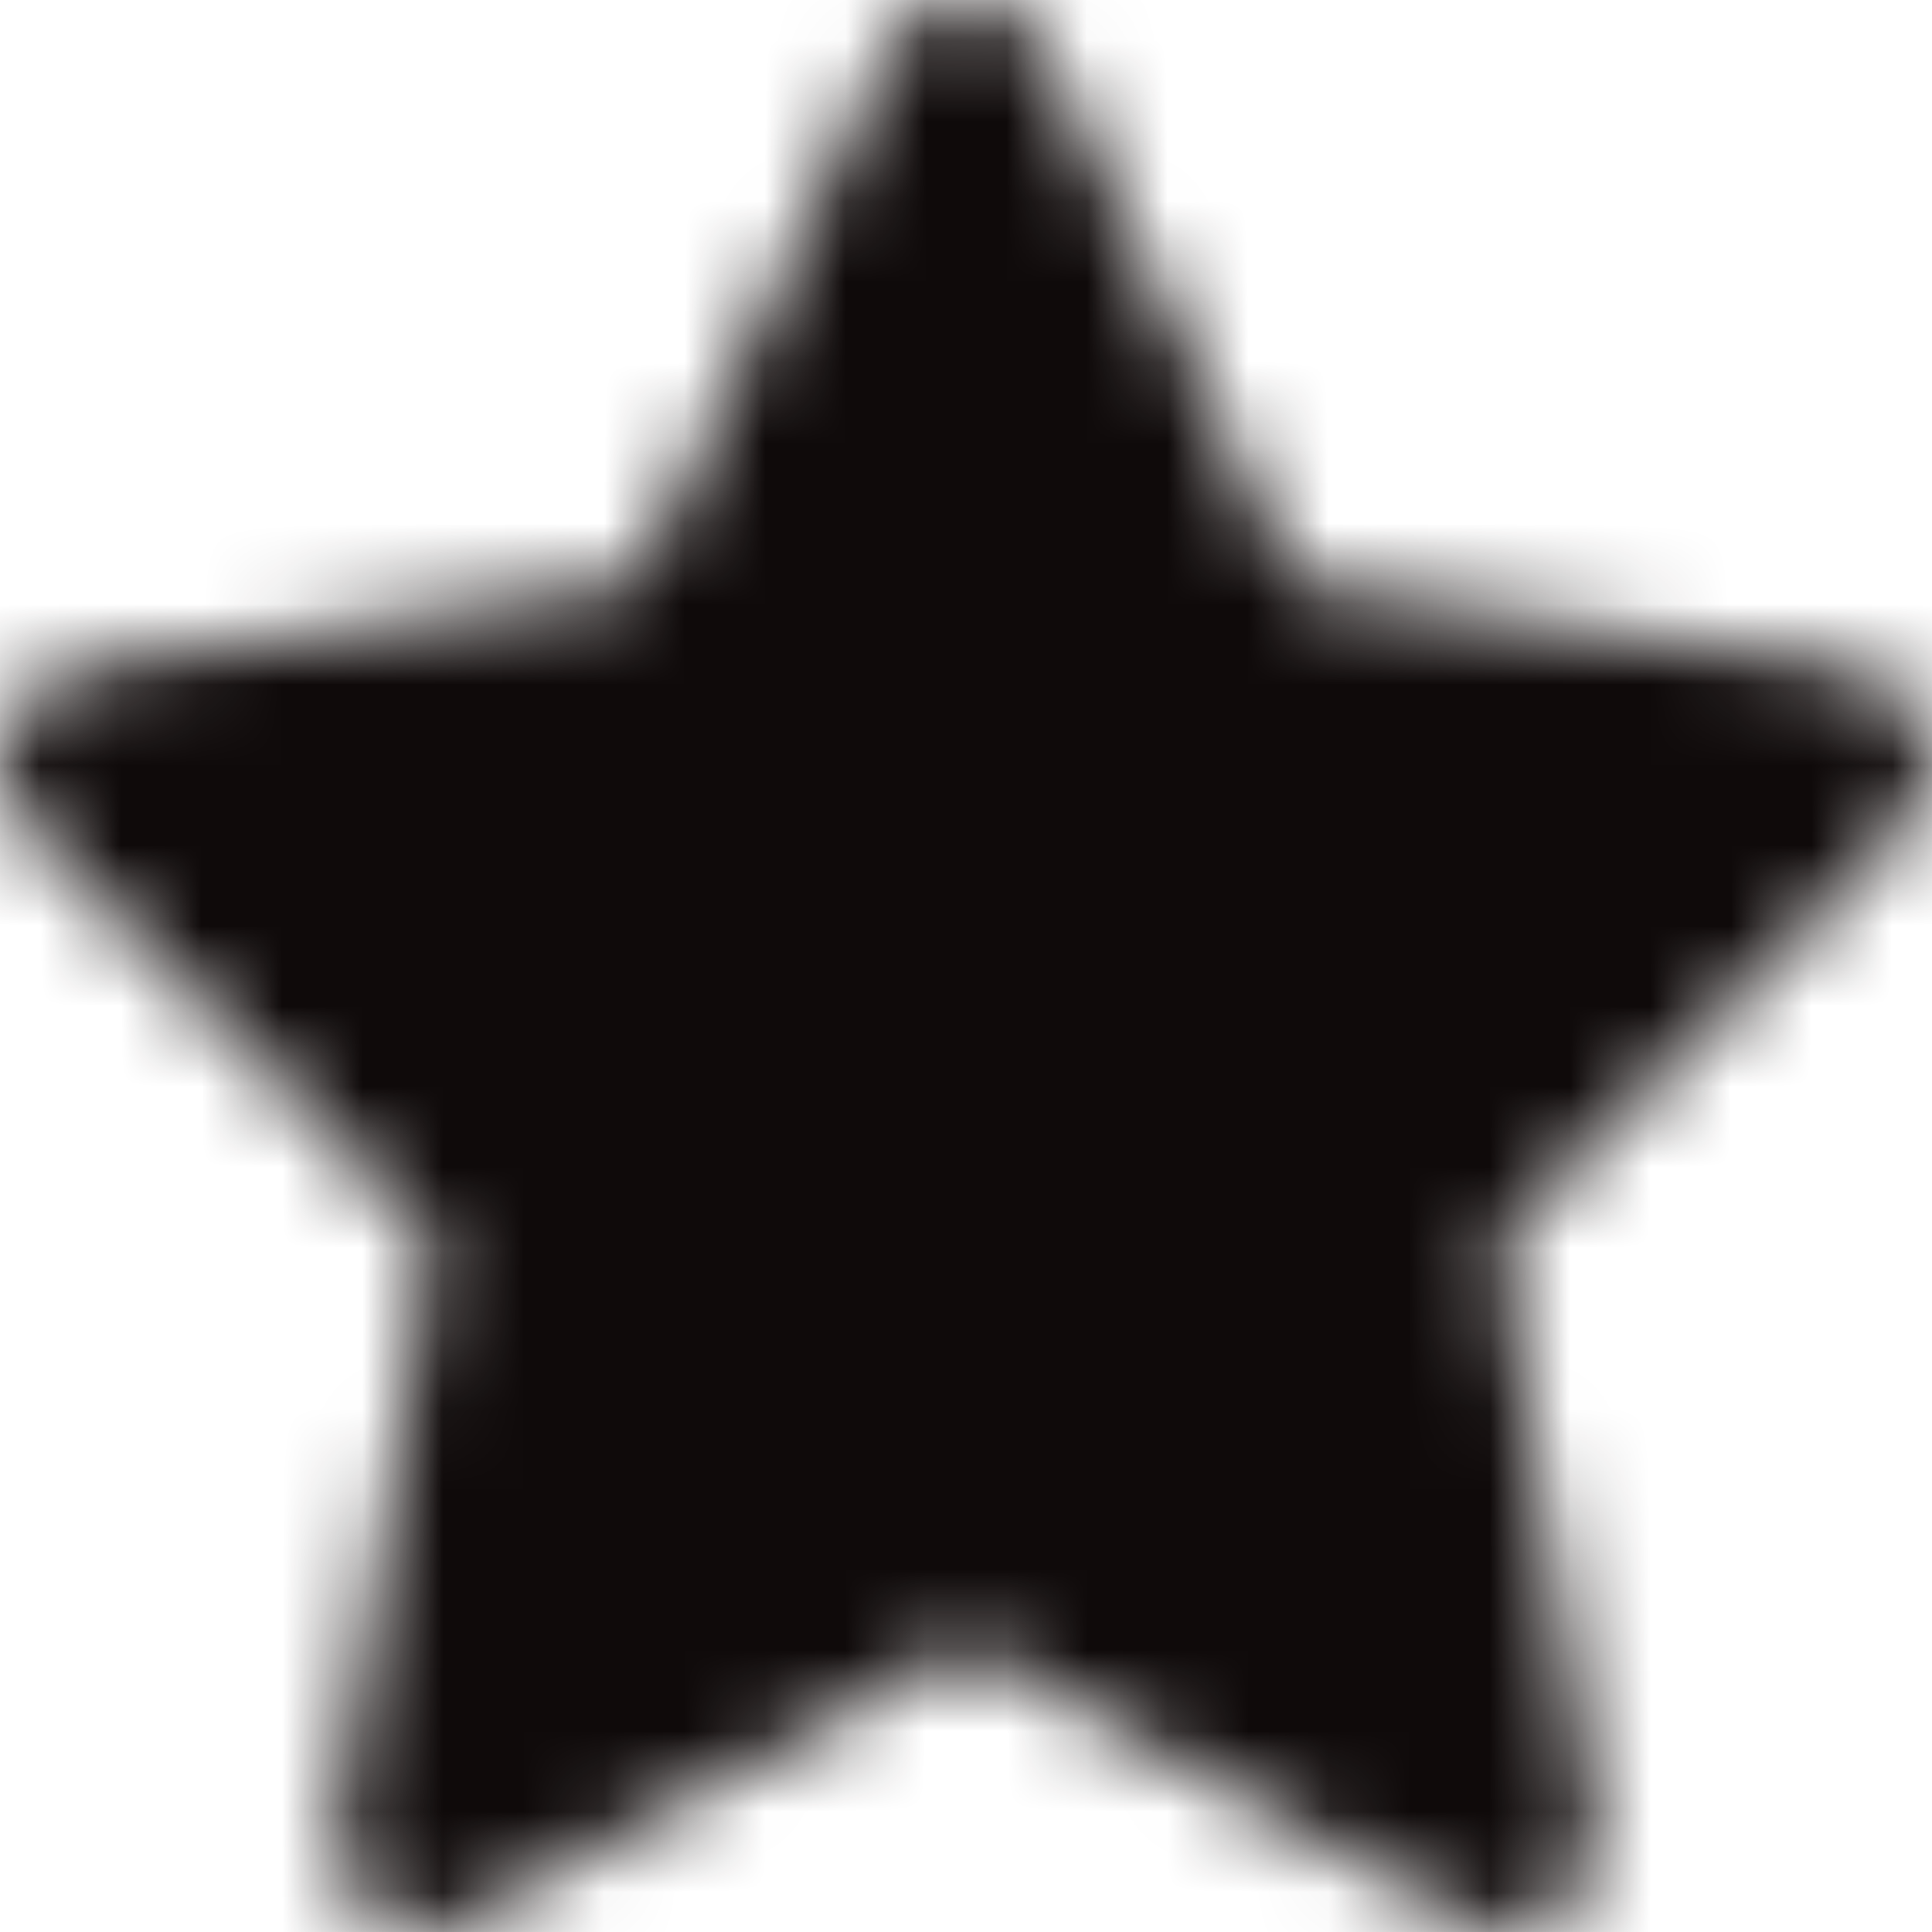 <?xml version="1.0" encoding="UTF-8"?>
<svg width="24px" height="24px" viewBox="0 0 24 24" version="1.1" xmlns="http://www.w3.org/2000/svg" xmlns:xlink="http://www.w3.org/1999/xlink">
    <!-- Generator: Sketch 49.1 (51147) - http://www.bohemiancoding.com/sketch -->
    <title>icon/24x24_star_full</title>
    <desc>Created with Sketch.</desc>
    <defs>
        <path d="M7.905,7.245 L11.022,0.636 C11.422,-0.212 12.578,-0.212 12.978,0.636 L16.095,7.245 L23.066,8.312 C23.96,8.449 24.317,9.599 23.669,10.259 L18.626,15.4 L19.816,22.663 C19.969,23.596 19.034,24.307 18.233,23.866 L12,20.435 L5.767,23.866 C4.966,24.307 4.031,23.596 4.184,22.663 L5.374,15.4 L0.331,10.259 C-0.317,9.599 0.04,8.449 0.934,8.312 L7.905,7.245 Z" id="path-1"></path>
    </defs>
    <g id="icon/24x24_star_full" stroke="none" stroke-width="1" fill="none" fill-rule="evenodd">
        <mask id="mask-2" fill="white">
            <use xlink:href="#path-1"></use>
        </mask>
        <g id="24x24_star_full" fill-rule="nonzero"></g>
        <g id="COLOR/JJ_4.black" mask="url(#mask-2)" fill="#0F0A0A">
            <rect id="Rectangle" x="0" y="0" width="24" height="24"></rect>
        </g>
    </g>
</svg>
